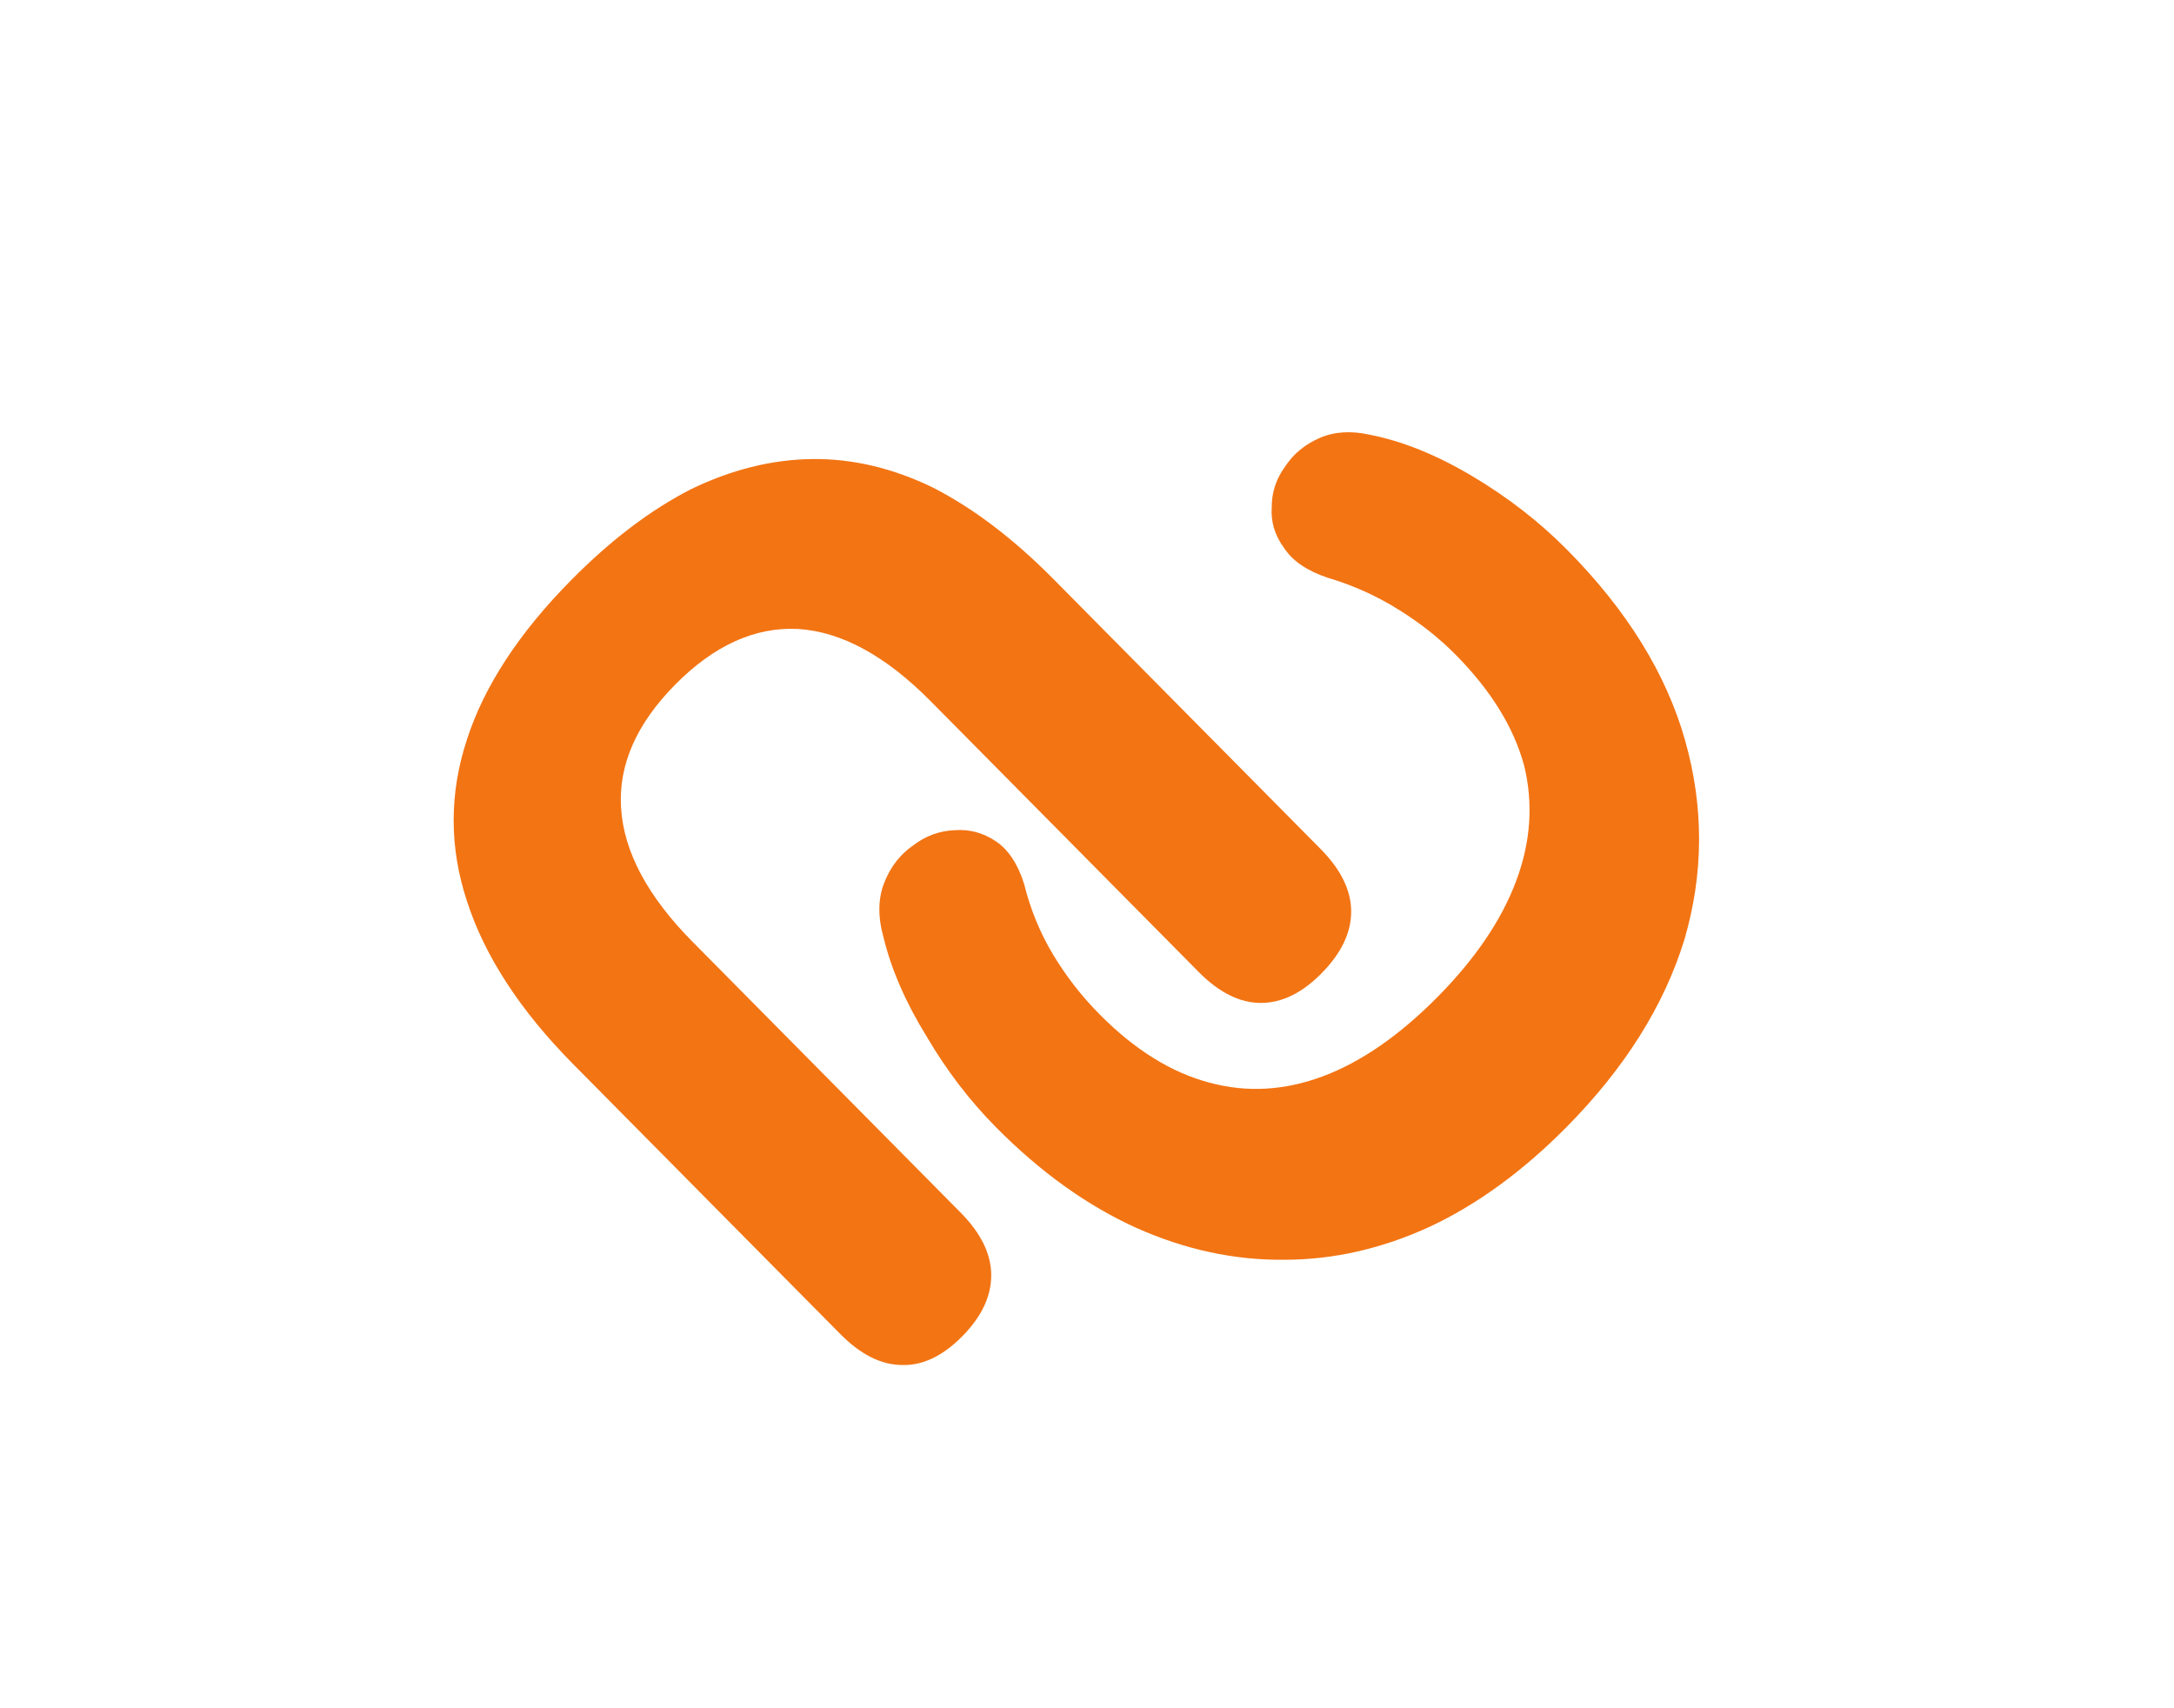 <svg width="70" height="55" viewBox="0 0 70 55" fill="none" xmlns="http://www.w3.org/2000/svg">
<path d="M50.463 17.705C52.386 19.648 53.652 21.693 54.259 23.841C54.866 25.988 54.858 28.127 54.234 30.257C53.576 32.388 52.31 34.399 50.438 36.29C49.038 37.705 47.578 38.77 46.06 39.486C44.508 40.202 42.939 40.56 41.353 40.56C39.751 40.577 38.165 40.236 36.596 39.537C35.01 38.821 33.5 37.739 32.066 36.29C31.223 35.438 30.48 34.467 29.839 33.376C29.165 32.285 28.701 31.22 28.448 30.18C28.262 29.516 28.27 28.928 28.473 28.417C28.675 27.905 28.987 27.505 29.409 27.215C29.814 26.908 30.261 26.746 30.75 26.729C31.223 26.695 31.661 26.815 32.066 27.087C32.471 27.36 32.775 27.82 32.977 28.468C33.18 29.286 33.492 30.044 33.913 30.743C34.335 31.442 34.833 32.081 35.407 32.66C36.537 33.802 37.718 34.535 38.949 34.859C40.147 35.183 41.362 35.114 42.593 34.654C43.825 34.194 45.056 33.342 46.288 32.098C47.502 30.871 48.346 29.627 48.818 28.366C49.291 27.104 49.375 25.86 49.071 24.633C48.734 23.406 48 22.222 46.87 21.08C46.33 20.534 45.714 20.049 45.023 19.622C44.314 19.179 43.555 18.839 42.745 18.6C42.087 18.378 41.623 18.063 41.353 17.654C41.05 17.245 40.915 16.802 40.948 16.325C40.948 15.848 41.092 15.413 41.379 15.021C41.648 14.612 42.02 14.305 42.492 14.101C42.964 13.896 43.504 13.862 44.111 13.998C45.157 14.203 46.254 14.646 47.401 15.328C48.548 16.009 49.569 16.802 50.463 17.705Z" fill="#F37413"/>
<path d="M18.403 18.666C19.668 17.387 20.95 16.416 22.249 15.751C23.548 15.121 24.847 14.797 26.146 14.78C27.445 14.763 28.744 15.069 30.043 15.7C31.342 16.365 32.633 17.345 33.915 18.64L42.519 27.332C43.177 27.996 43.506 28.67 43.506 29.351C43.506 30.033 43.185 30.698 42.544 31.345C41.92 31.976 41.27 32.291 40.596 32.291C39.921 32.291 39.255 31.959 38.596 31.294L29.967 22.577C28.517 21.111 27.091 20.336 25.691 20.25C24.307 20.182 22.991 20.779 21.743 22.04C20.495 23.301 19.913 24.622 19.997 26.002C20.081 27.417 20.849 28.857 22.3 30.323L30.929 39.04C31.587 39.705 31.916 40.378 31.916 41.06C31.916 41.741 31.604 42.398 30.98 43.028C30.355 43.659 29.714 43.965 29.056 43.949C28.382 43.949 27.715 43.616 27.057 42.952L18.453 34.26C16.75 32.538 15.611 30.791 15.037 29.019C14.464 27.281 14.464 25.542 15.037 23.804C15.594 22.083 16.716 20.37 18.403 18.666Z" fill="#F37413"/>
</svg>

